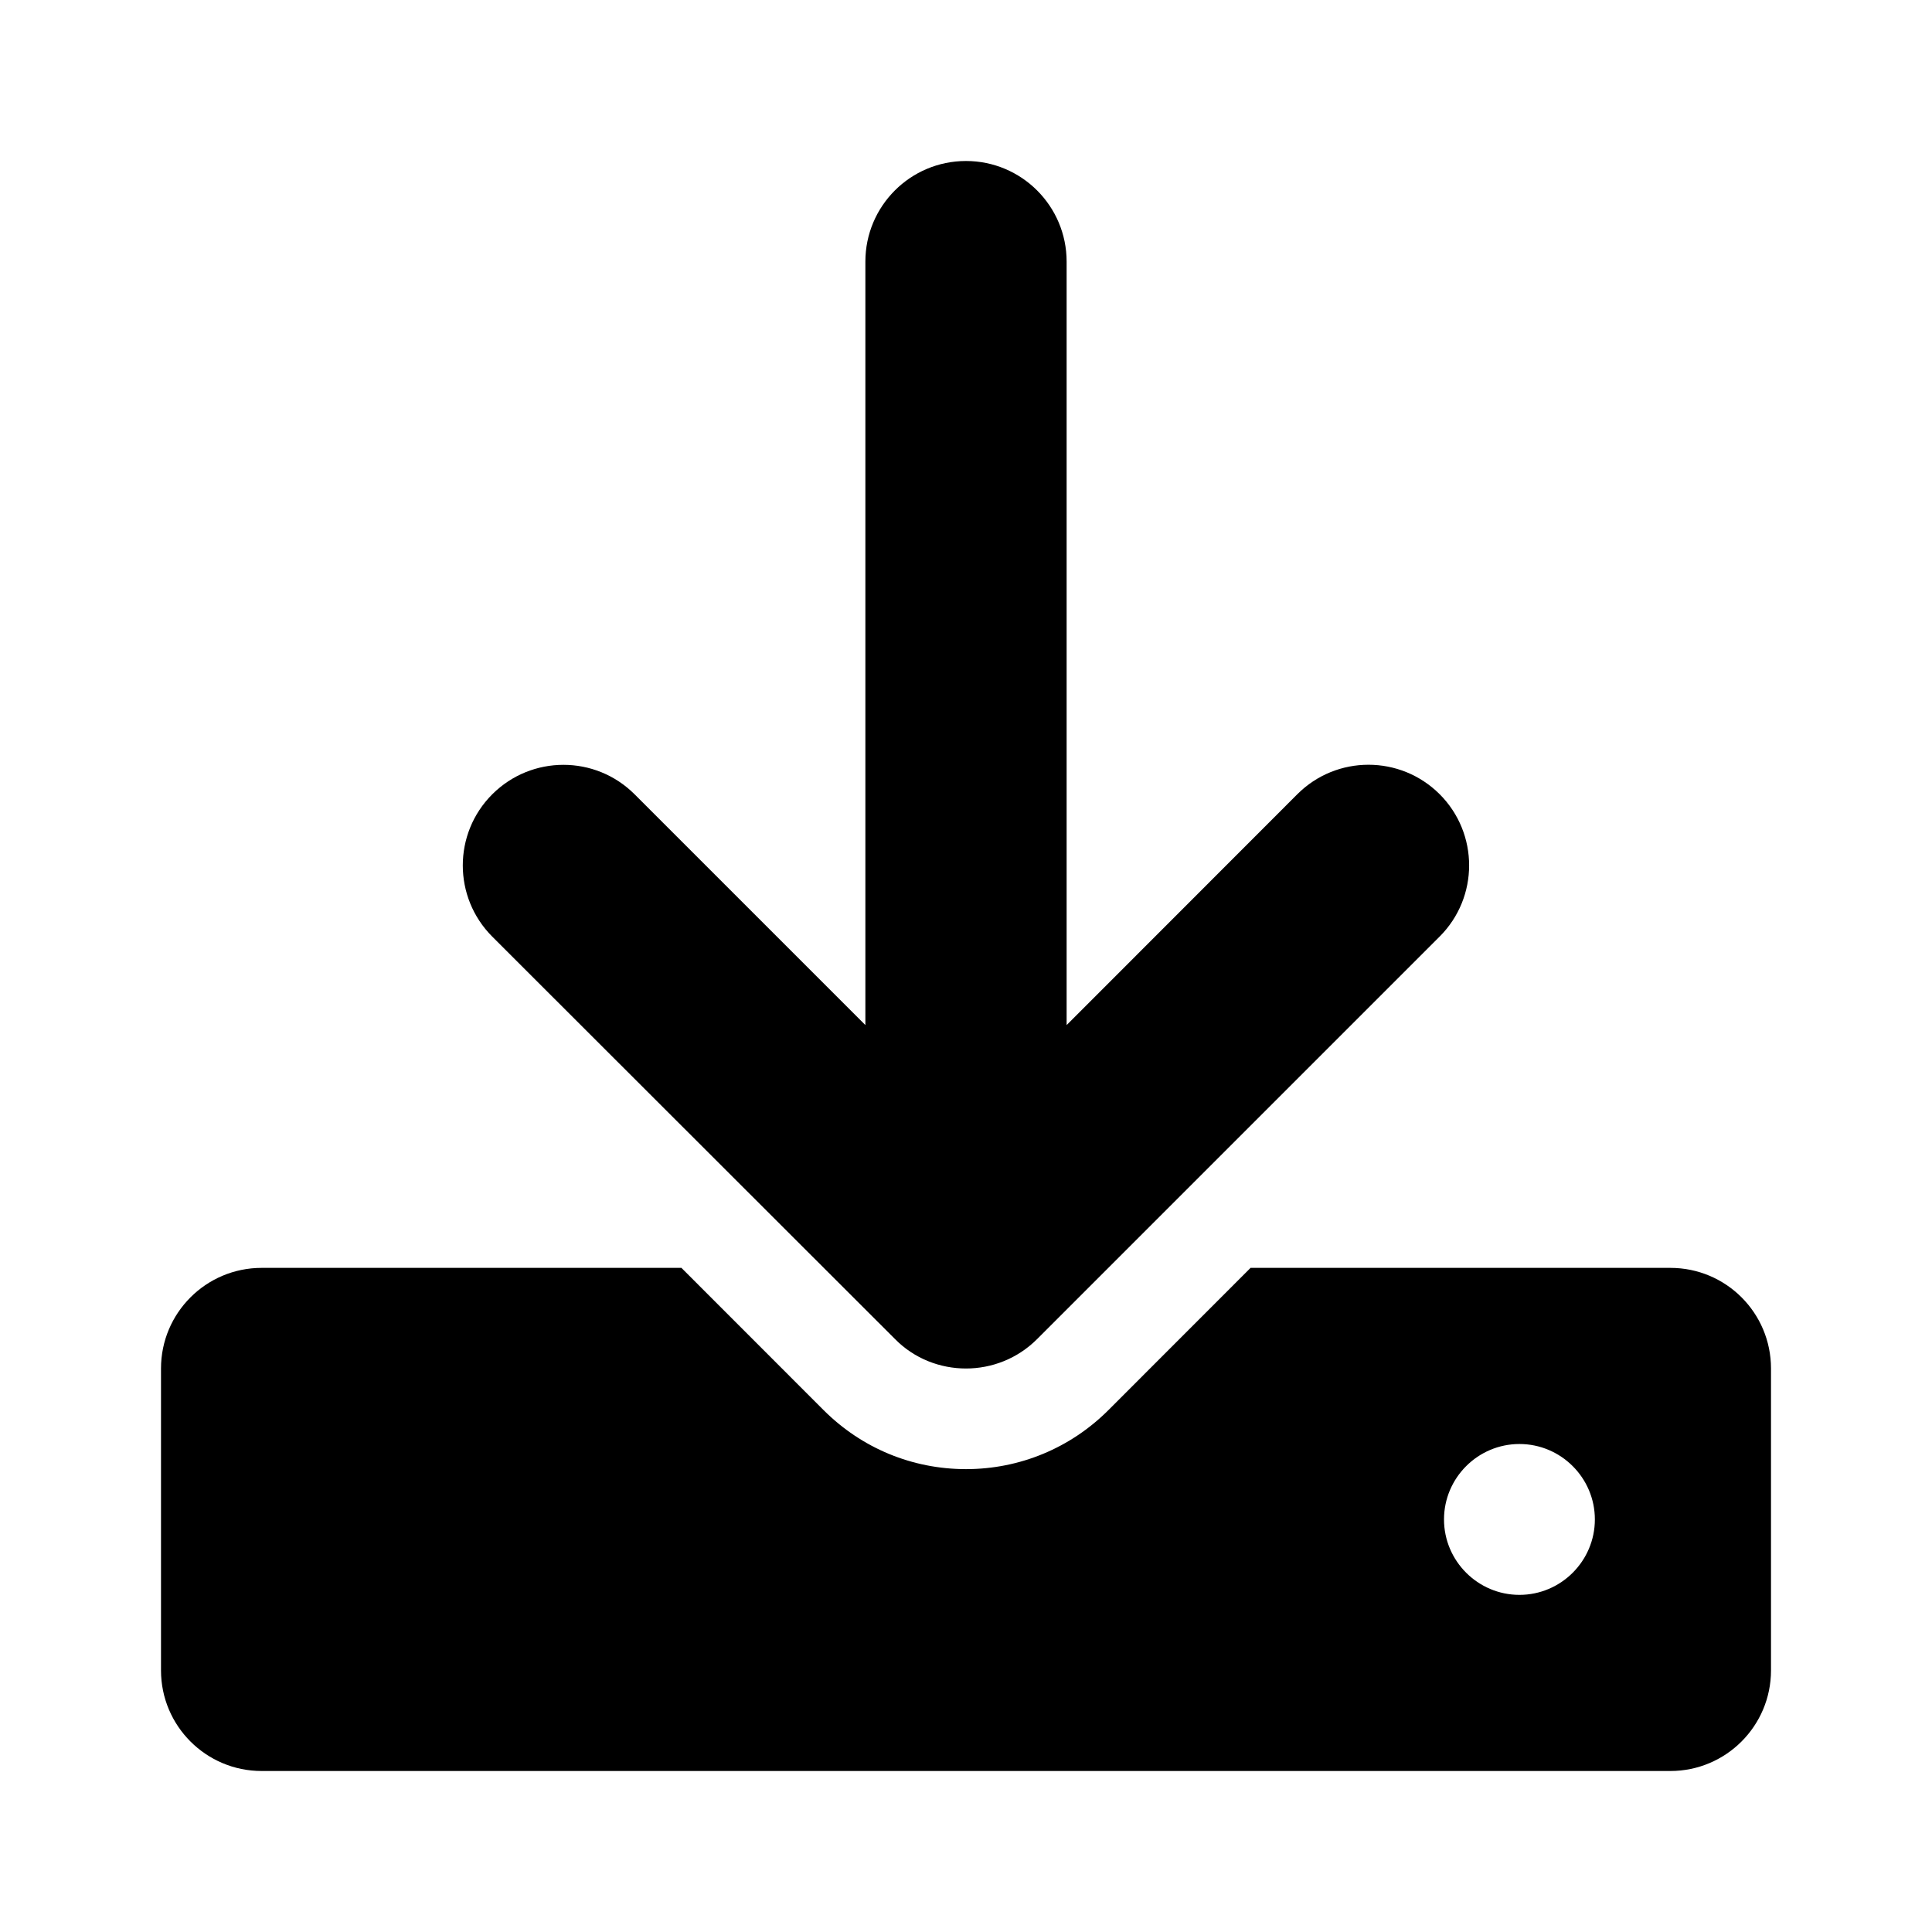 <svg width="24" height="24" viewBox="0 0 24 24" fill="none" xmlns="http://www.w3.org/2000/svg">
<path d="M20.75 15.75H15.535L13.768 17.518C13.297 17.988 12.668 18.25 12 18.25C11.332 18.25 10.705 17.99 10.232 17.518L8.465 15.75H3.25C2.56 15.75 2 16.31 2 17V20.75C2 21.44 2.56 22 3.25 22H20.75C21.44 22 22 21.44 22 20.75V17C22 16.309 21.441 15.75 20.75 15.75ZM18.875 19.812C18.359 19.812 17.938 19.391 17.938 18.875C17.938 18.359 18.359 17.938 18.875 17.938C19.391 17.938 19.812 18.359 19.812 18.875C19.812 19.391 19.391 19.812 18.875 19.812ZM11.117 16.633C11.359 16.879 11.68 17 12 17C12.32 17 12.64 16.878 12.884 16.634L17.884 11.634C18.372 11.146 18.372 10.354 17.884 9.866C17.395 9.378 16.604 9.378 16.116 9.866L13.25 12.734V3.25C13.25 2.56 12.69 2 12 2C11.309 2 10.75 2.56 10.75 3.25V12.734L7.883 9.867C7.395 9.379 6.604 9.379 6.115 9.867C5.627 10.355 5.627 11.146 6.115 11.635L11.117 16.633Z" fill="black"/>
</svg>
